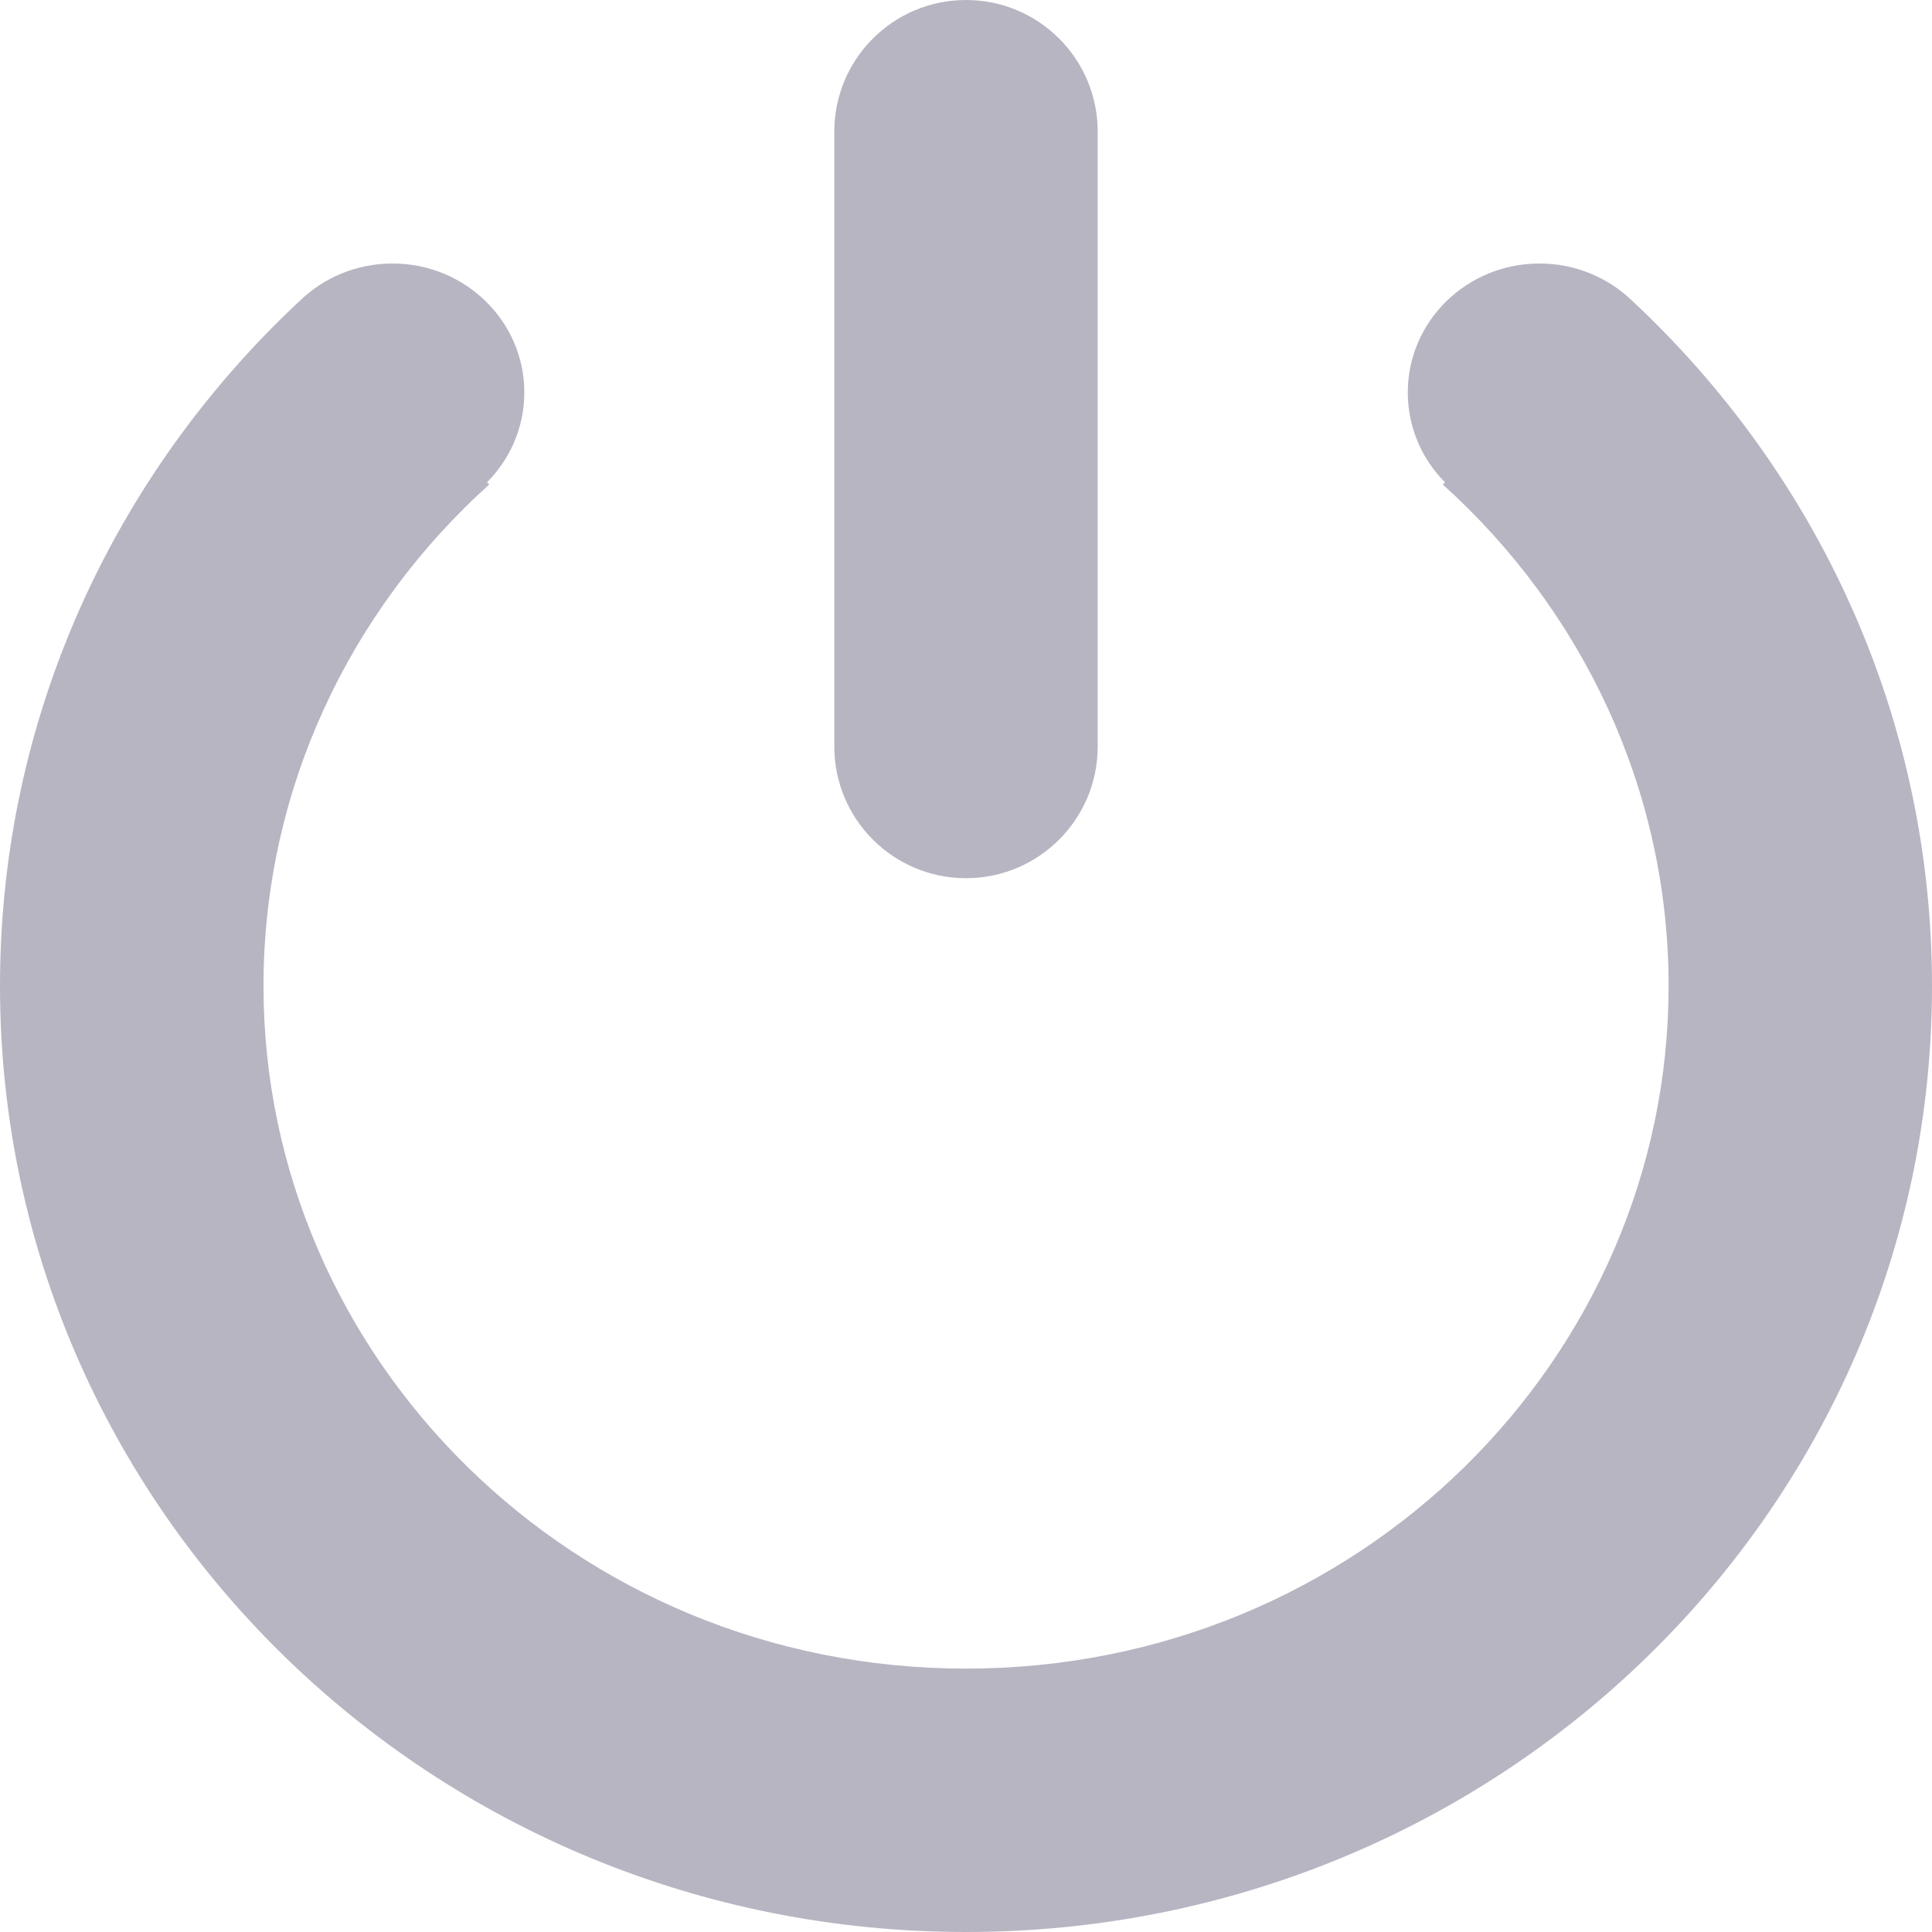 <svg width="18" height="18" viewBox="0 0 18 18" fill="none" xmlns="http://www.w3.org/2000/svg">
  <path fill-rule="evenodd" clip-rule="evenodd" d="M9 0C8.322 0 7.773 0.549 7.773 1.227V6.955C7.773 7.632 8.322 8.182 9 8.182C9.678 8.182 10.227 7.632 10.227 6.955V1.227C10.227 0.549 9.678 0 9 0ZM4.537 4.494C4.752 4.278 4.885 3.982 4.885 3.656C4.885 2.993 4.335 2.455 3.657 2.455C3.322 2.455 3.019 2.586 2.797 2.799C1.074 4.405 0 6.672 0 9.186C0 14.054 4.029 18 9 18C13.971 18 18 14.054 18 9.186C18 6.672 16.926 4.405 15.203 2.799C14.981 2.586 14.678 2.455 14.343 2.455C13.665 2.455 13.116 2.993 13.116 3.656C13.116 3.982 13.248 4.278 13.463 4.494L13.442 4.514C14.741 5.684 15.546 7.355 15.546 9.186C15.546 12.65 12.663 15.546 9 15.546C5.337 15.546 2.455 12.65 2.455 9.186C2.455 7.355 3.259 5.684 4.558 4.514L4.537 4.494Z" fill="#B8B5C2" />
</svg>